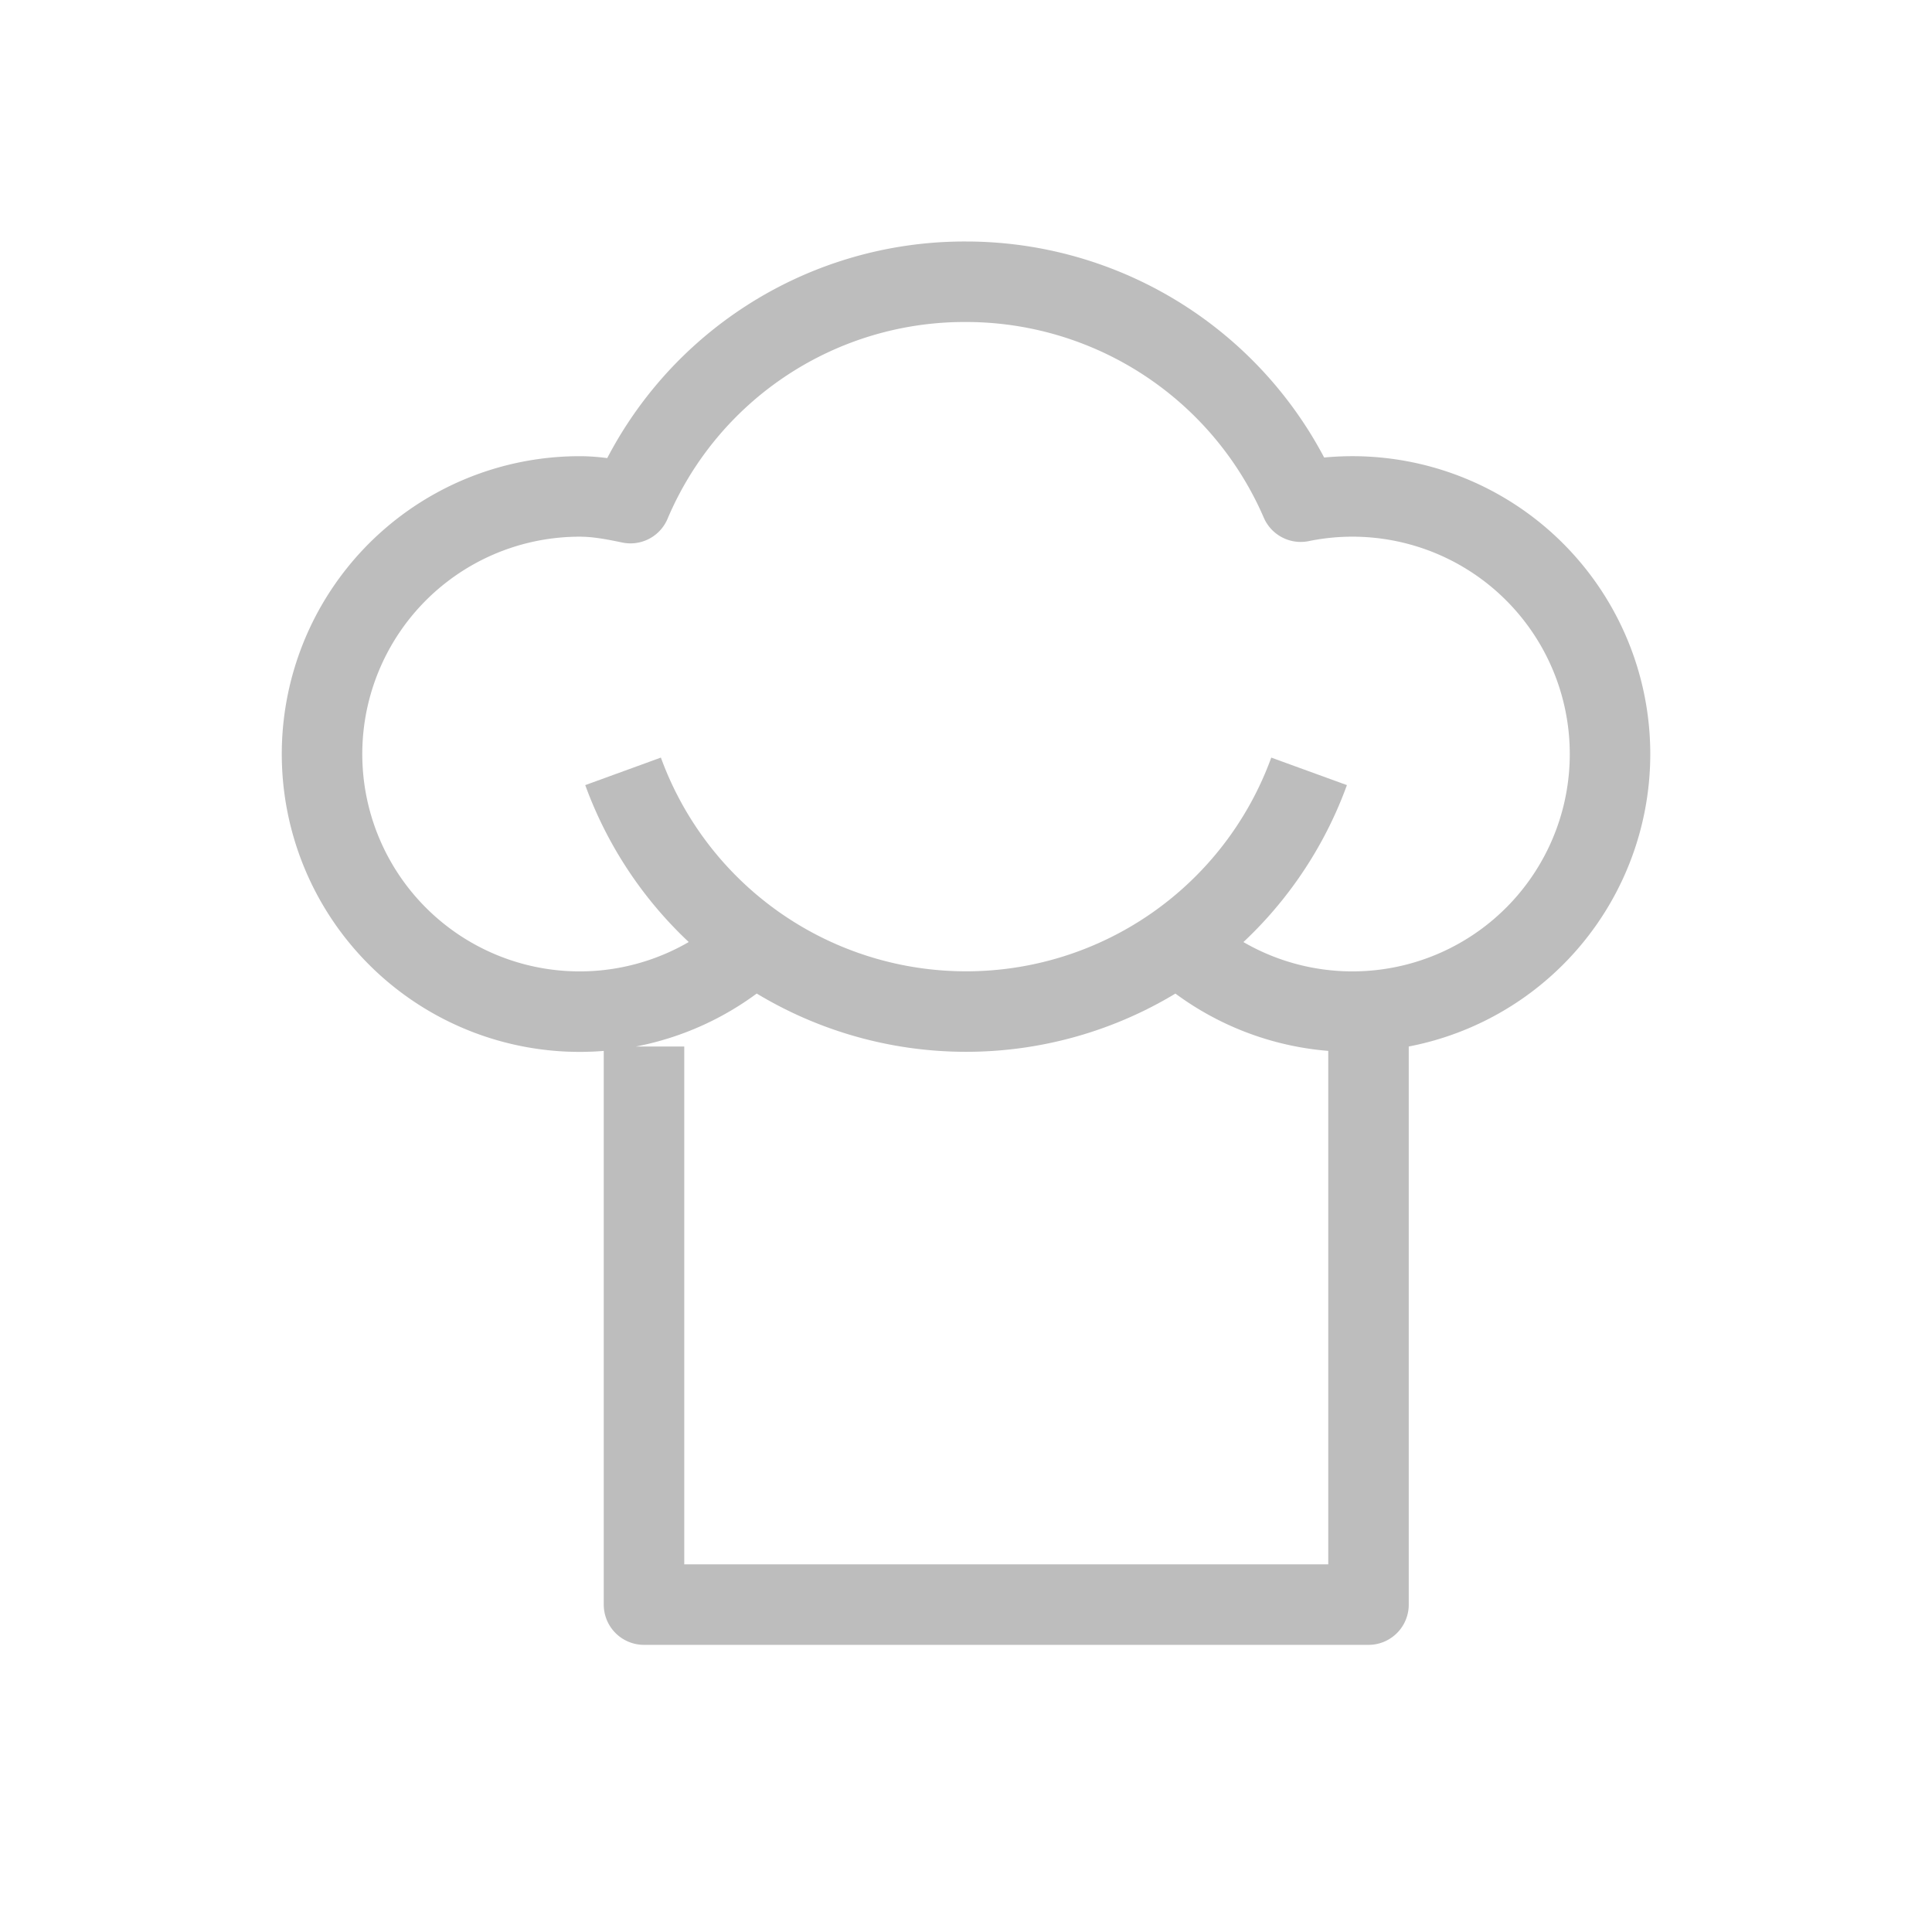 <svg xmlns="http://www.w3.org/2000/svg" width="24" height="24" viewBox="0 0 24 24">
    <g fill="none" fill-rule="evenodd" stroke="#222" stroke-linejoin="round" opacity=".3">
        <path d="M17 13v6.933H8V13M9.367 11.722A3.2 3.2 0 1 1 7.2 6.167c.22 0 .425.04.632.083A4.506 4.506 0 0 1 12 3.5a4.531 4.531 0 0 1 4.158 2.732 3.2 3.2 0 1 1-1.523 5.491"/>
        <path d="M16.262 9.582A4.533 4.533 0 0 1 12 12.566a4.535 4.535 0 0 1-4.26-2.984"/>
    </g>
</svg>
